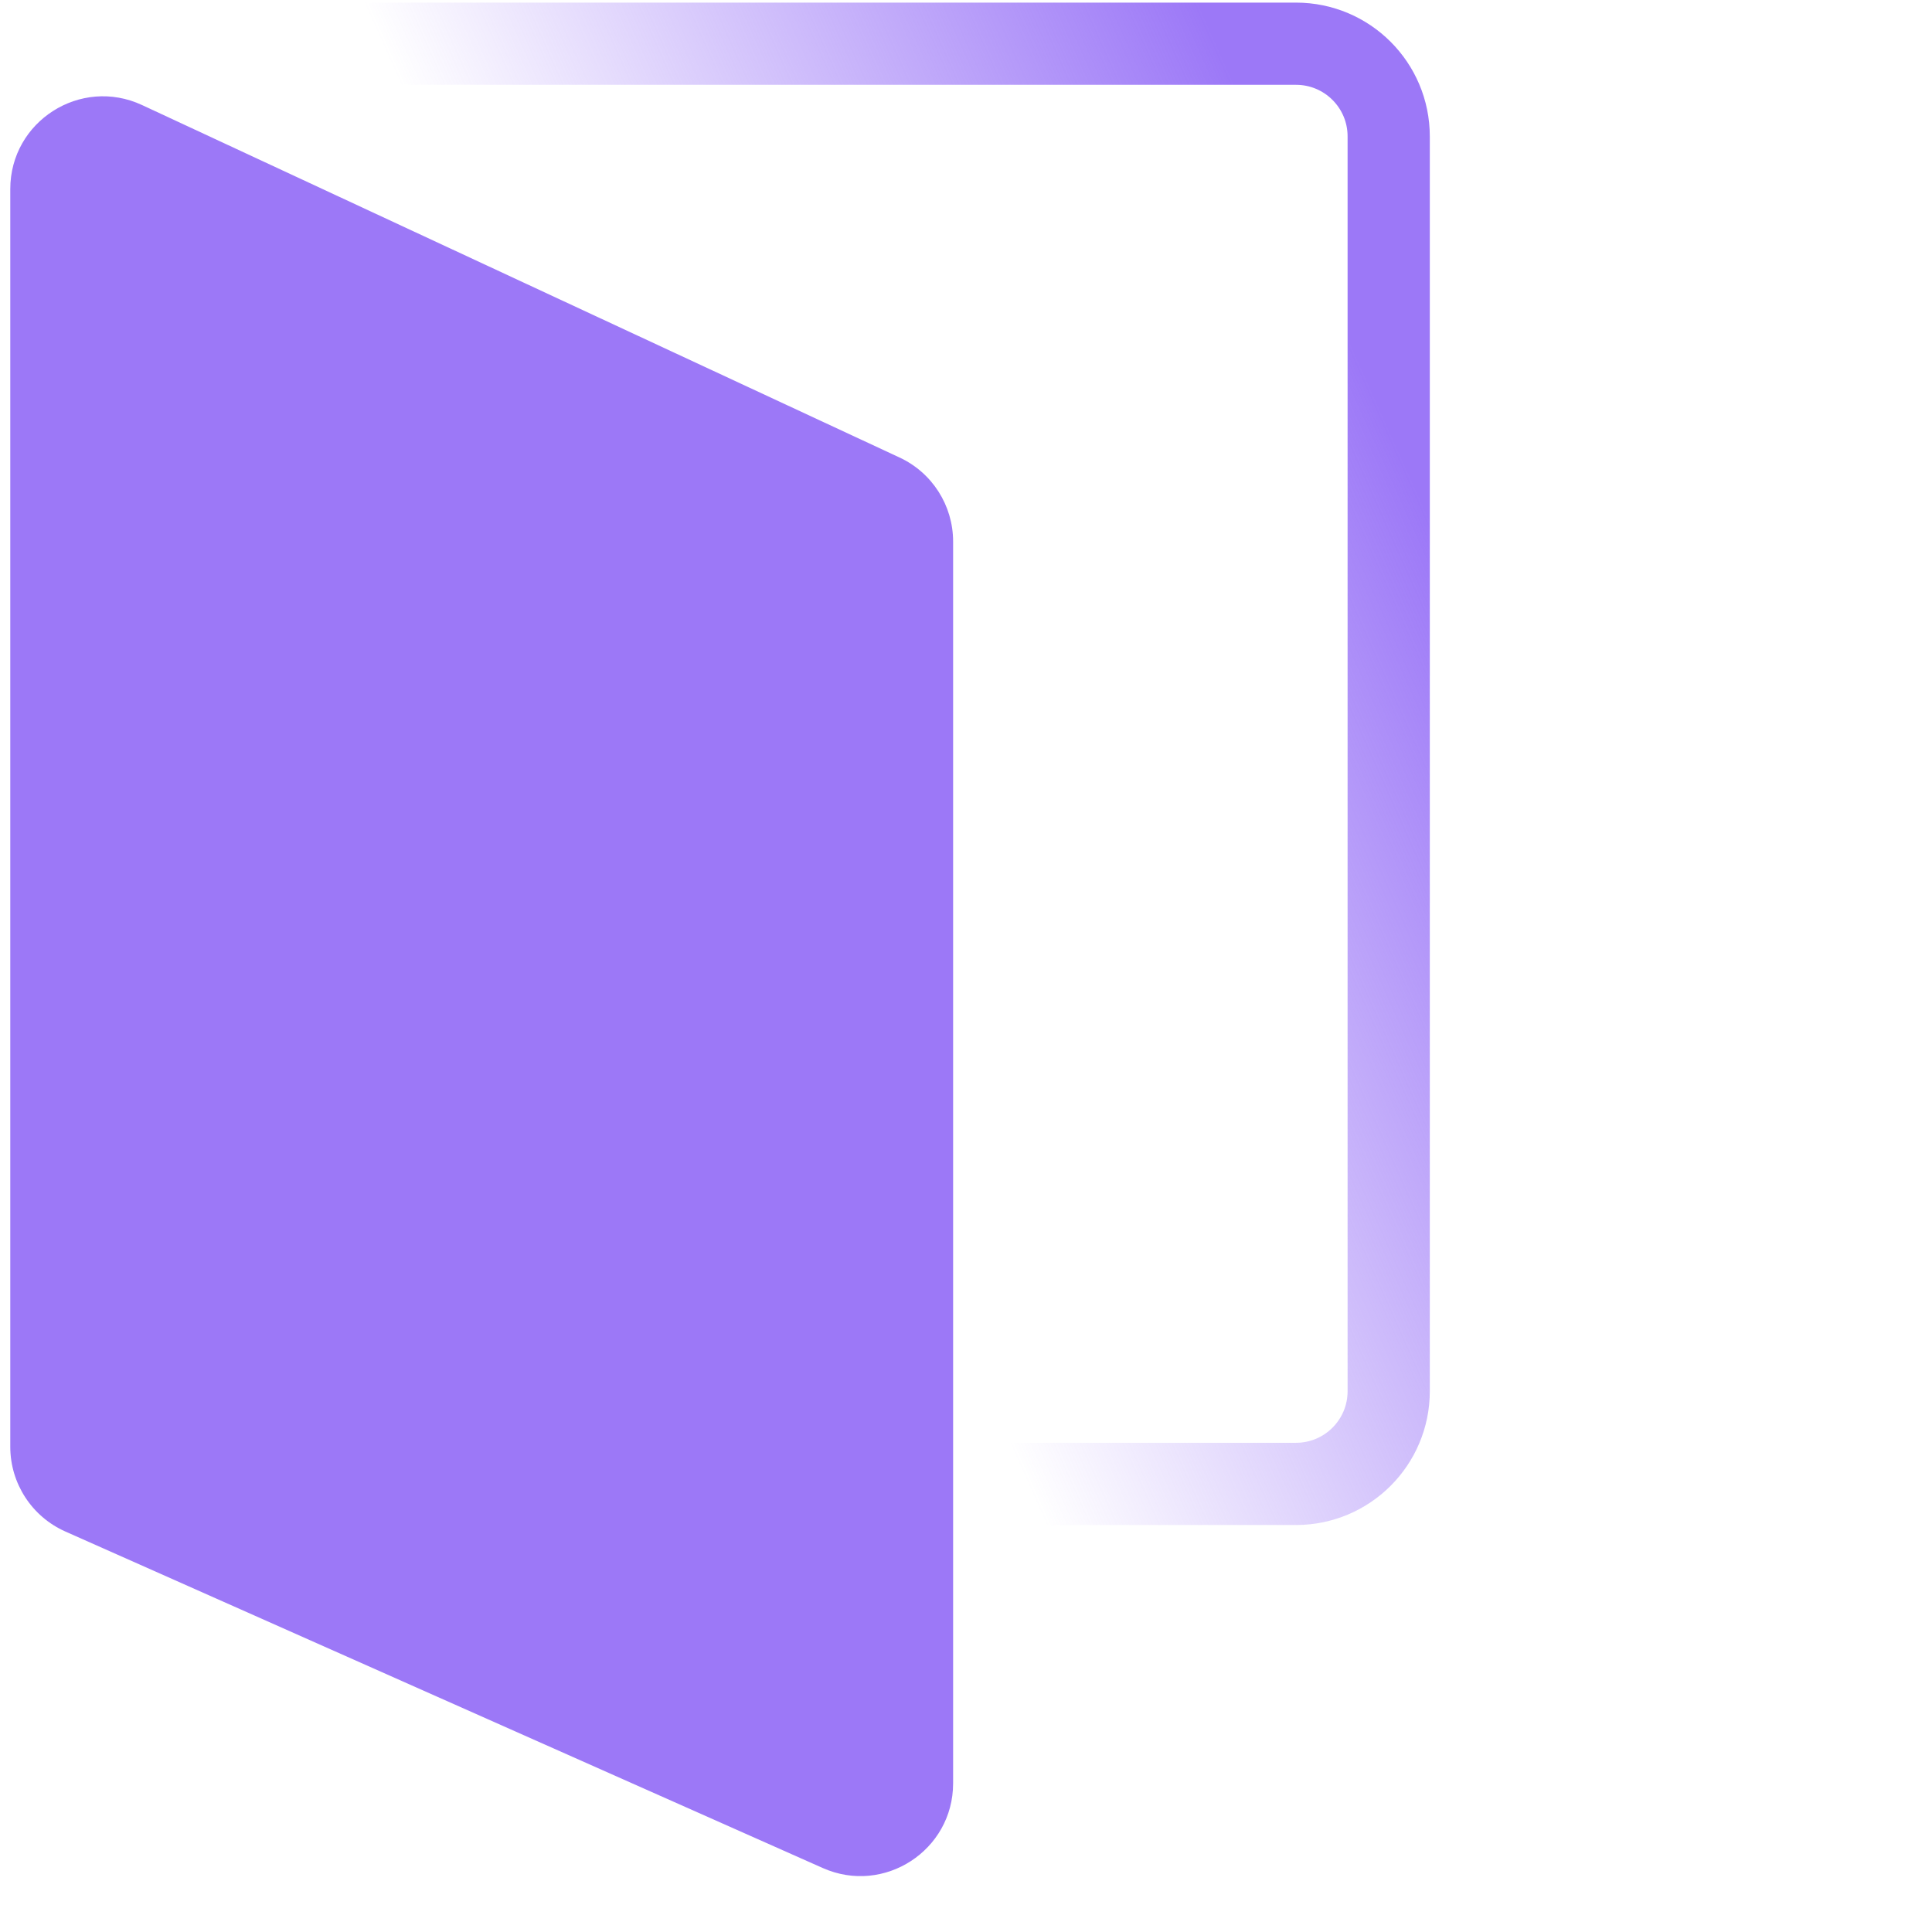<svg width="36" height="36" viewBox="0 0 93 94" fill="none" xmlns="http://www.w3.org/2000/svg">
<path d="M8.454 2.127H62.557C65.047 2.127 67.066 4.146 67.066 6.636V67.689C67.066 70.179 65.047 72.198 62.557 72.198H8.454C5.964 72.198 3.945 70.179 3.945 67.689V6.636C3.945 4.146 5.964 2.127 8.454 2.127Z" stroke="url(#paint0_linear_119_8)" stroke-width="4"/>
<path d="M6.411 5.111L43.266 22.259C44.856 22.999 45.873 24.594 45.873 26.348V86.767C45.873 90.03 42.514 92.213 39.533 90.888L2.678 74.514C1.05 73.79 0 72.175 0 70.393V9.199C0 5.902 3.422 3.72 6.411 5.111Z" fill="#9C78F7"/>
<defs>
<linearGradient id="paint0_linear_119_8" x1="67.066" y1="20.777" x2="22.545" y2="40.736" gradientUnits="userSpaceOnUse">
<stop stop-color="#9C78F7"/>
<stop offset="0.76" stop-color="#9C78F7" stop-opacity="0"/>
</linearGradient>
</defs>
</svg>
